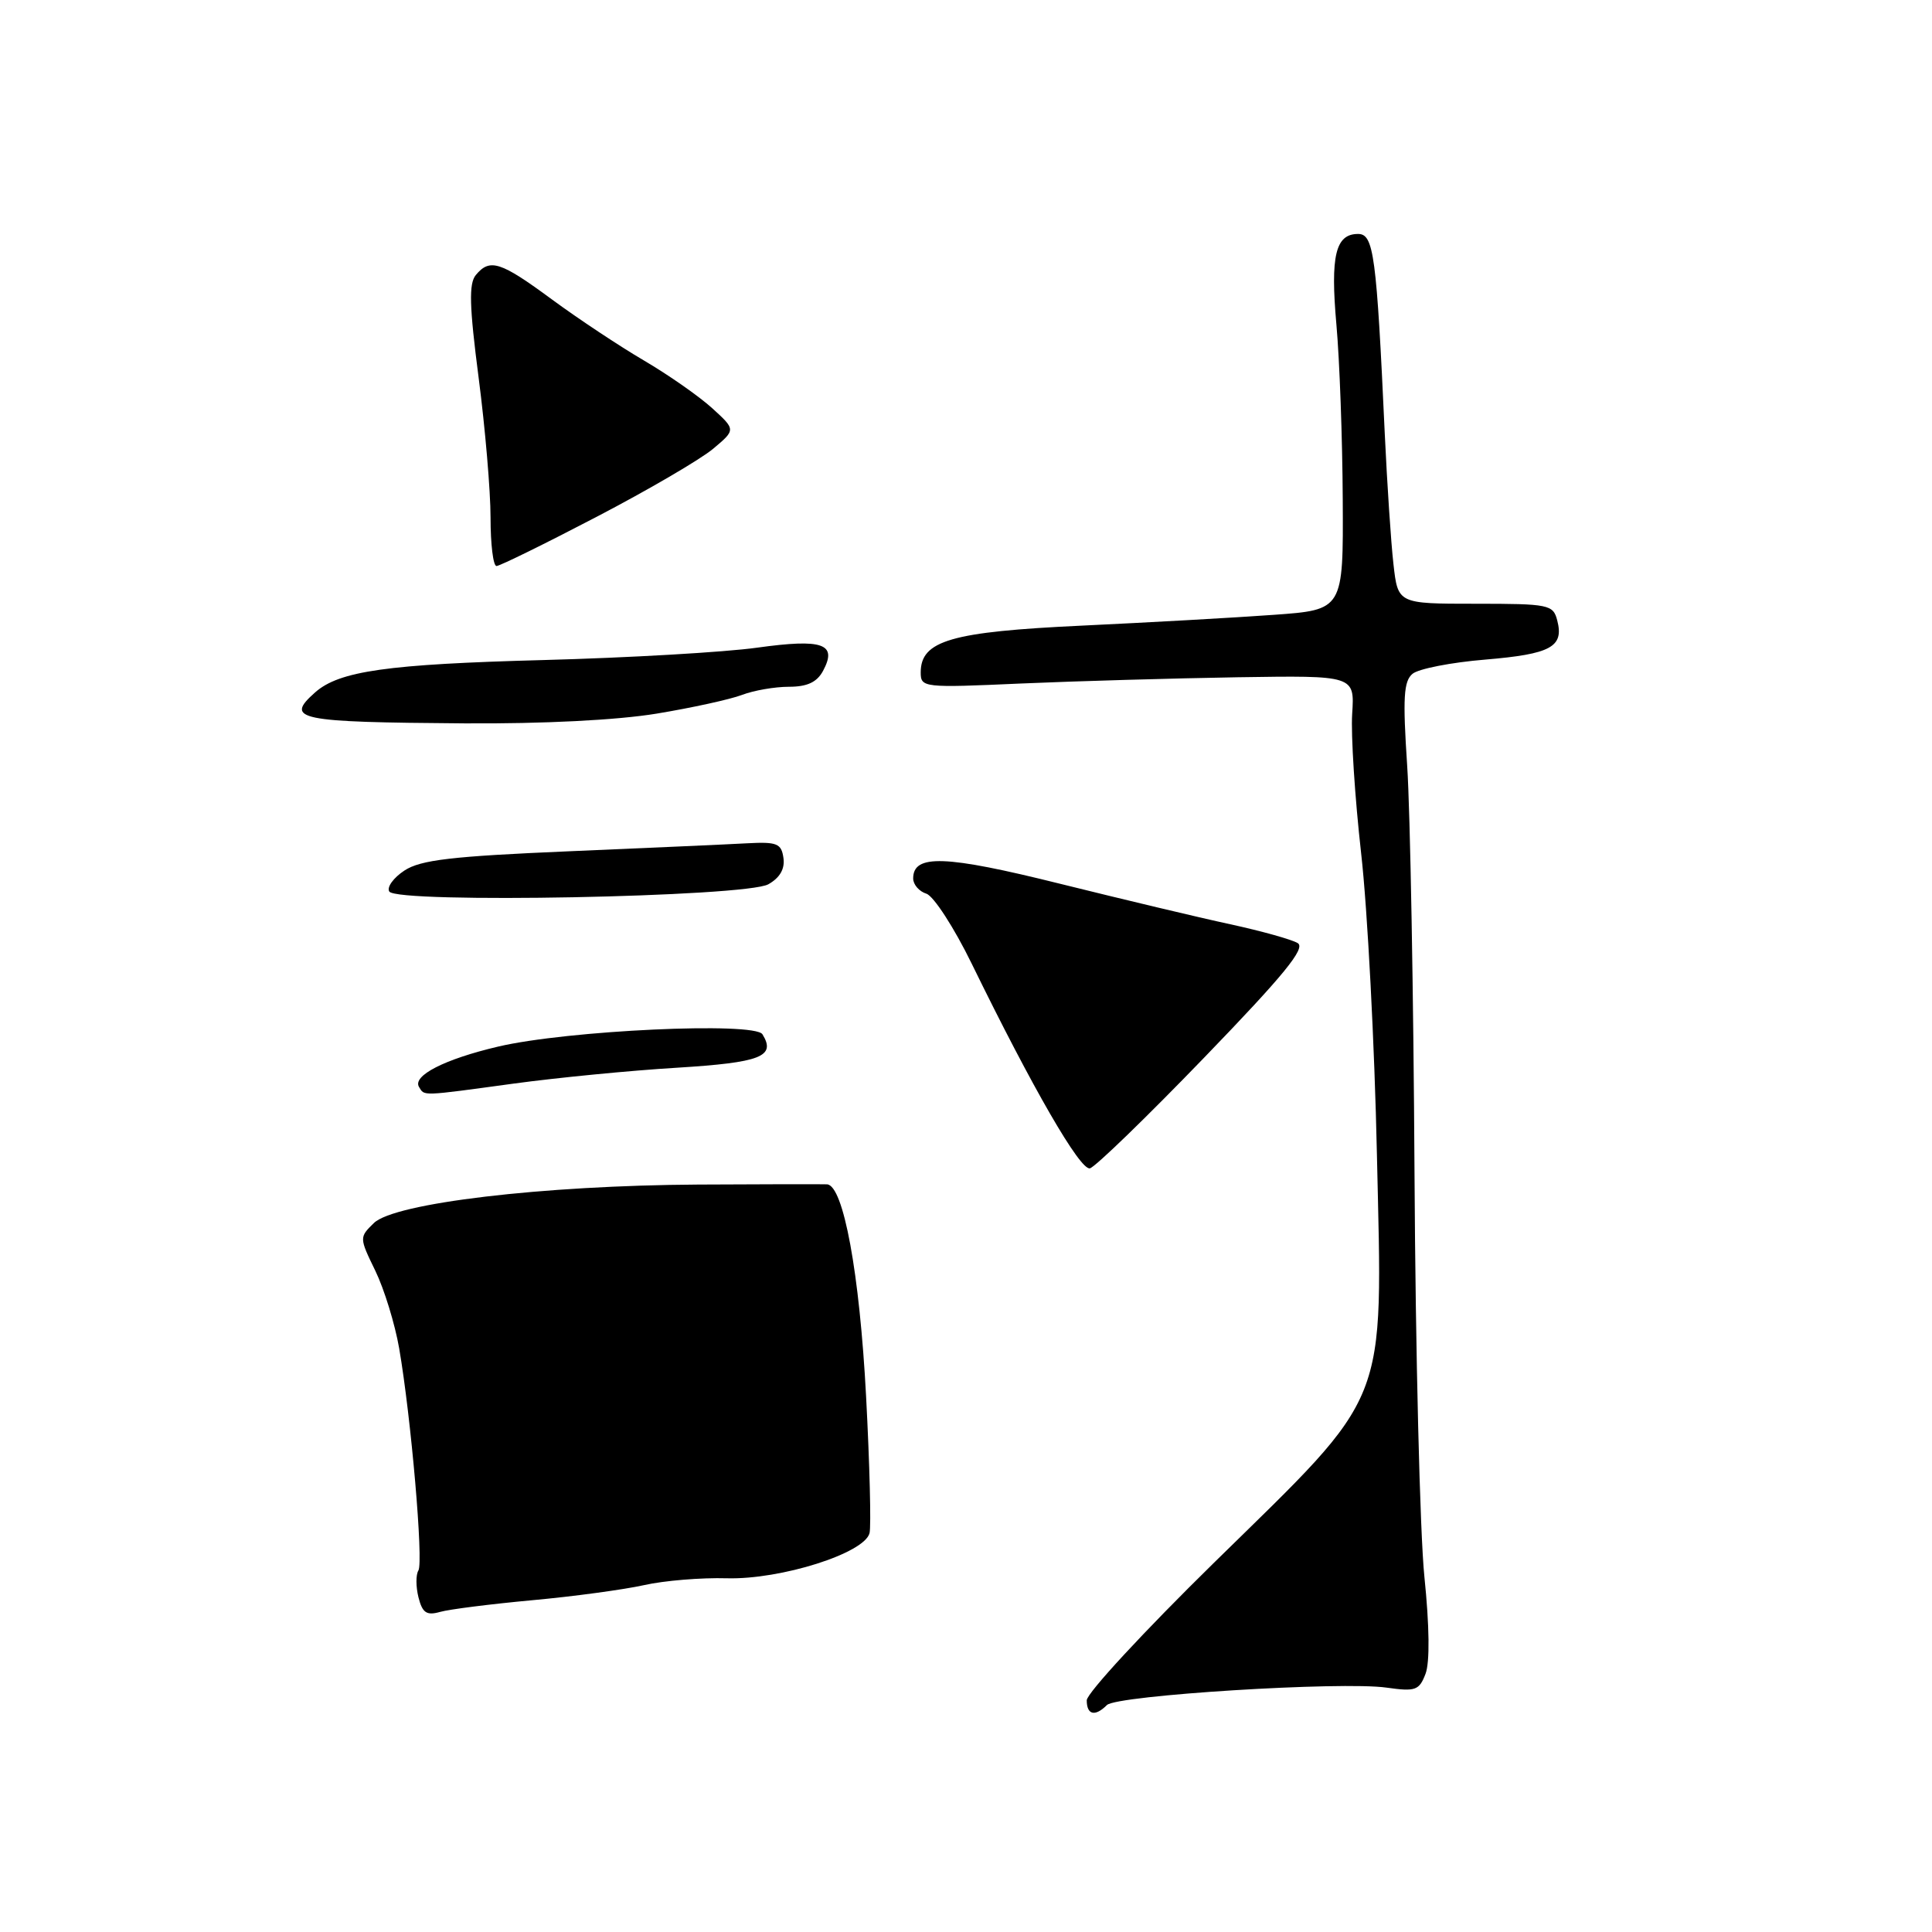 <?xml version="1.0" encoding="UTF-8" standalone="no"?>
<!DOCTYPE svg PUBLIC "-//W3C//DTD SVG 1.1//EN" "http://www.w3.org/Graphics/SVG/1.1/DTD/svg11.dtd" >
<svg xmlns="http://www.w3.org/2000/svg" xmlns:xlink="http://www.w3.org/1999/xlink" version="1.1" viewBox="0 0 256 256">
 <g >
 <path fill="currentColor"
d=" M 146.67 225.93 C 147.97 224.63 177.81 222.77 183.73 223.62 C 187.56 224.16 188.05 223.99 188.89 221.79 C 189.47 220.27 189.41 215.45 188.74 208.93 C 188.15 203.19 187.56 179.15 187.43 155.50 C 187.30 131.85 186.86 107.54 186.46 101.49 C 185.86 92.46 185.99 90.26 187.17 89.28 C 187.96 88.62 192.30 87.77 196.80 87.40 C 205.51 86.67 207.26 85.72 206.34 82.20 C 205.80 80.11 205.23 80.00 195.50 80.00 C 185.23 80.00 185.23 80.00 184.64 74.75 C 184.31 71.86 183.80 64.10 183.49 57.50 C 182.40 33.75 182.03 31.00 179.95 31.00 C 176.96 31.00 176.27 33.89 177.08 43.00 C 177.50 47.67 177.88 58.10 177.92 66.16 C 178.00 80.81 178.00 80.81 168.75 81.47 C 163.66 81.84 152.23 82.48 143.34 82.90 C 126.04 83.71 122.00 84.88 122.00 89.10 C 122.00 91.11 122.35 91.15 135.25 90.57 C 142.54 90.25 155.47 89.88 164.00 89.74 C 179.50 89.50 179.50 89.50 179.17 94.59 C 178.99 97.39 179.53 105.71 180.36 113.09 C 181.20 120.46 182.14 138.44 182.45 153.03 C 183.19 186.89 184.31 184.09 160.88 207.05 C 151.60 216.15 144.00 224.36 144.00 225.30 C 144.00 227.24 145.10 227.50 146.67 225.93 Z  M 70.50 212.04 C 76.00 211.54 82.67 210.63 85.33 210.04 C 87.98 209.44 92.93 209.03 96.33 209.13 C 103.48 209.32 114.57 205.81 115.22 203.14 C 115.44 202.24 115.24 194.07 114.76 185.00 C 113.90 168.70 111.76 157.07 109.59 156.93 C 108.99 156.90 101.30 156.91 92.50 156.96 C 71.88 157.08 52.26 159.41 49.54 162.06 C 47.60 163.95 47.60 164.00 49.73 168.38 C 50.91 170.81 52.33 175.43 52.89 178.65 C 54.47 187.80 56.13 206.98 55.44 208.10 C 55.09 208.66 55.10 210.26 55.45 211.66 C 55.97 213.71 56.52 214.09 58.30 213.59 C 59.51 213.24 65.00 212.55 70.50 212.04 Z  M 159.53 140.17 C 170.11 129.22 173.04 125.64 171.96 124.97 C 171.18 124.49 167.16 123.37 163.02 122.47 C 158.88 121.58 148.71 119.15 140.41 117.09 C 125.23 113.31 121.00 113.16 121.00 116.40 C 121.00 117.21 121.79 118.12 122.75 118.42 C 123.71 118.73 126.43 122.92 128.78 127.74 C 136.80 144.16 143.13 155.12 144.42 154.81 C 145.12 154.64 151.92 148.05 159.53 140.17 Z  M 68.08 143.58 C 73.81 142.80 83.53 141.85 89.68 141.48 C 100.83 140.79 102.85 140.00 101.03 137.05 C 99.99 135.37 75.18 136.52 66.00 138.68 C 58.89 140.35 54.60 142.55 55.53 144.04 C 56.27 145.24 55.70 145.27 68.08 143.58 Z  M 101.81 117.17 C 103.34 116.31 104.02 115.13 103.81 113.68 C 103.54 111.76 102.95 111.53 99.00 111.74 C 96.53 111.88 85.89 112.35 75.37 112.80 C 59.85 113.46 55.74 113.94 53.59 115.35 C 52.13 116.31 51.23 117.56 51.58 118.13 C 52.58 119.75 98.83 118.86 101.81 117.17 Z  M 87.00 94.56 C 91.67 93.79 96.77 92.67 98.32 92.08 C 99.86 91.49 102.66 91.00 104.53 91.00 C 106.96 91.00 108.25 90.40 109.06 88.89 C 110.99 85.29 109.04 84.61 100.32 85.82 C 96.02 86.42 83.28 87.16 72.00 87.46 C 51.31 88.01 44.95 88.91 41.75 91.75 C 37.70 95.35 39.34 95.69 61.50 95.85 C 71.95 95.92 81.77 95.42 87.00 94.56 Z  M 79.04 68.49 C 85.89 64.92 92.85 60.85 94.50 59.46 C 97.50 56.94 97.50 56.94 94.36 54.08 C 92.63 52.51 88.57 49.67 85.33 47.77 C 82.10 45.88 76.60 42.23 73.11 39.66 C 66.31 34.65 64.91 34.20 63.05 36.44 C 62.11 37.57 62.19 40.56 63.42 50.04 C 64.29 56.72 65.00 65.07 65.00 68.59 C 65.00 72.12 65.35 75.00 65.79 75.00 C 66.22 75.00 72.18 72.07 79.04 68.49 Z "/>
</g>
</svg>